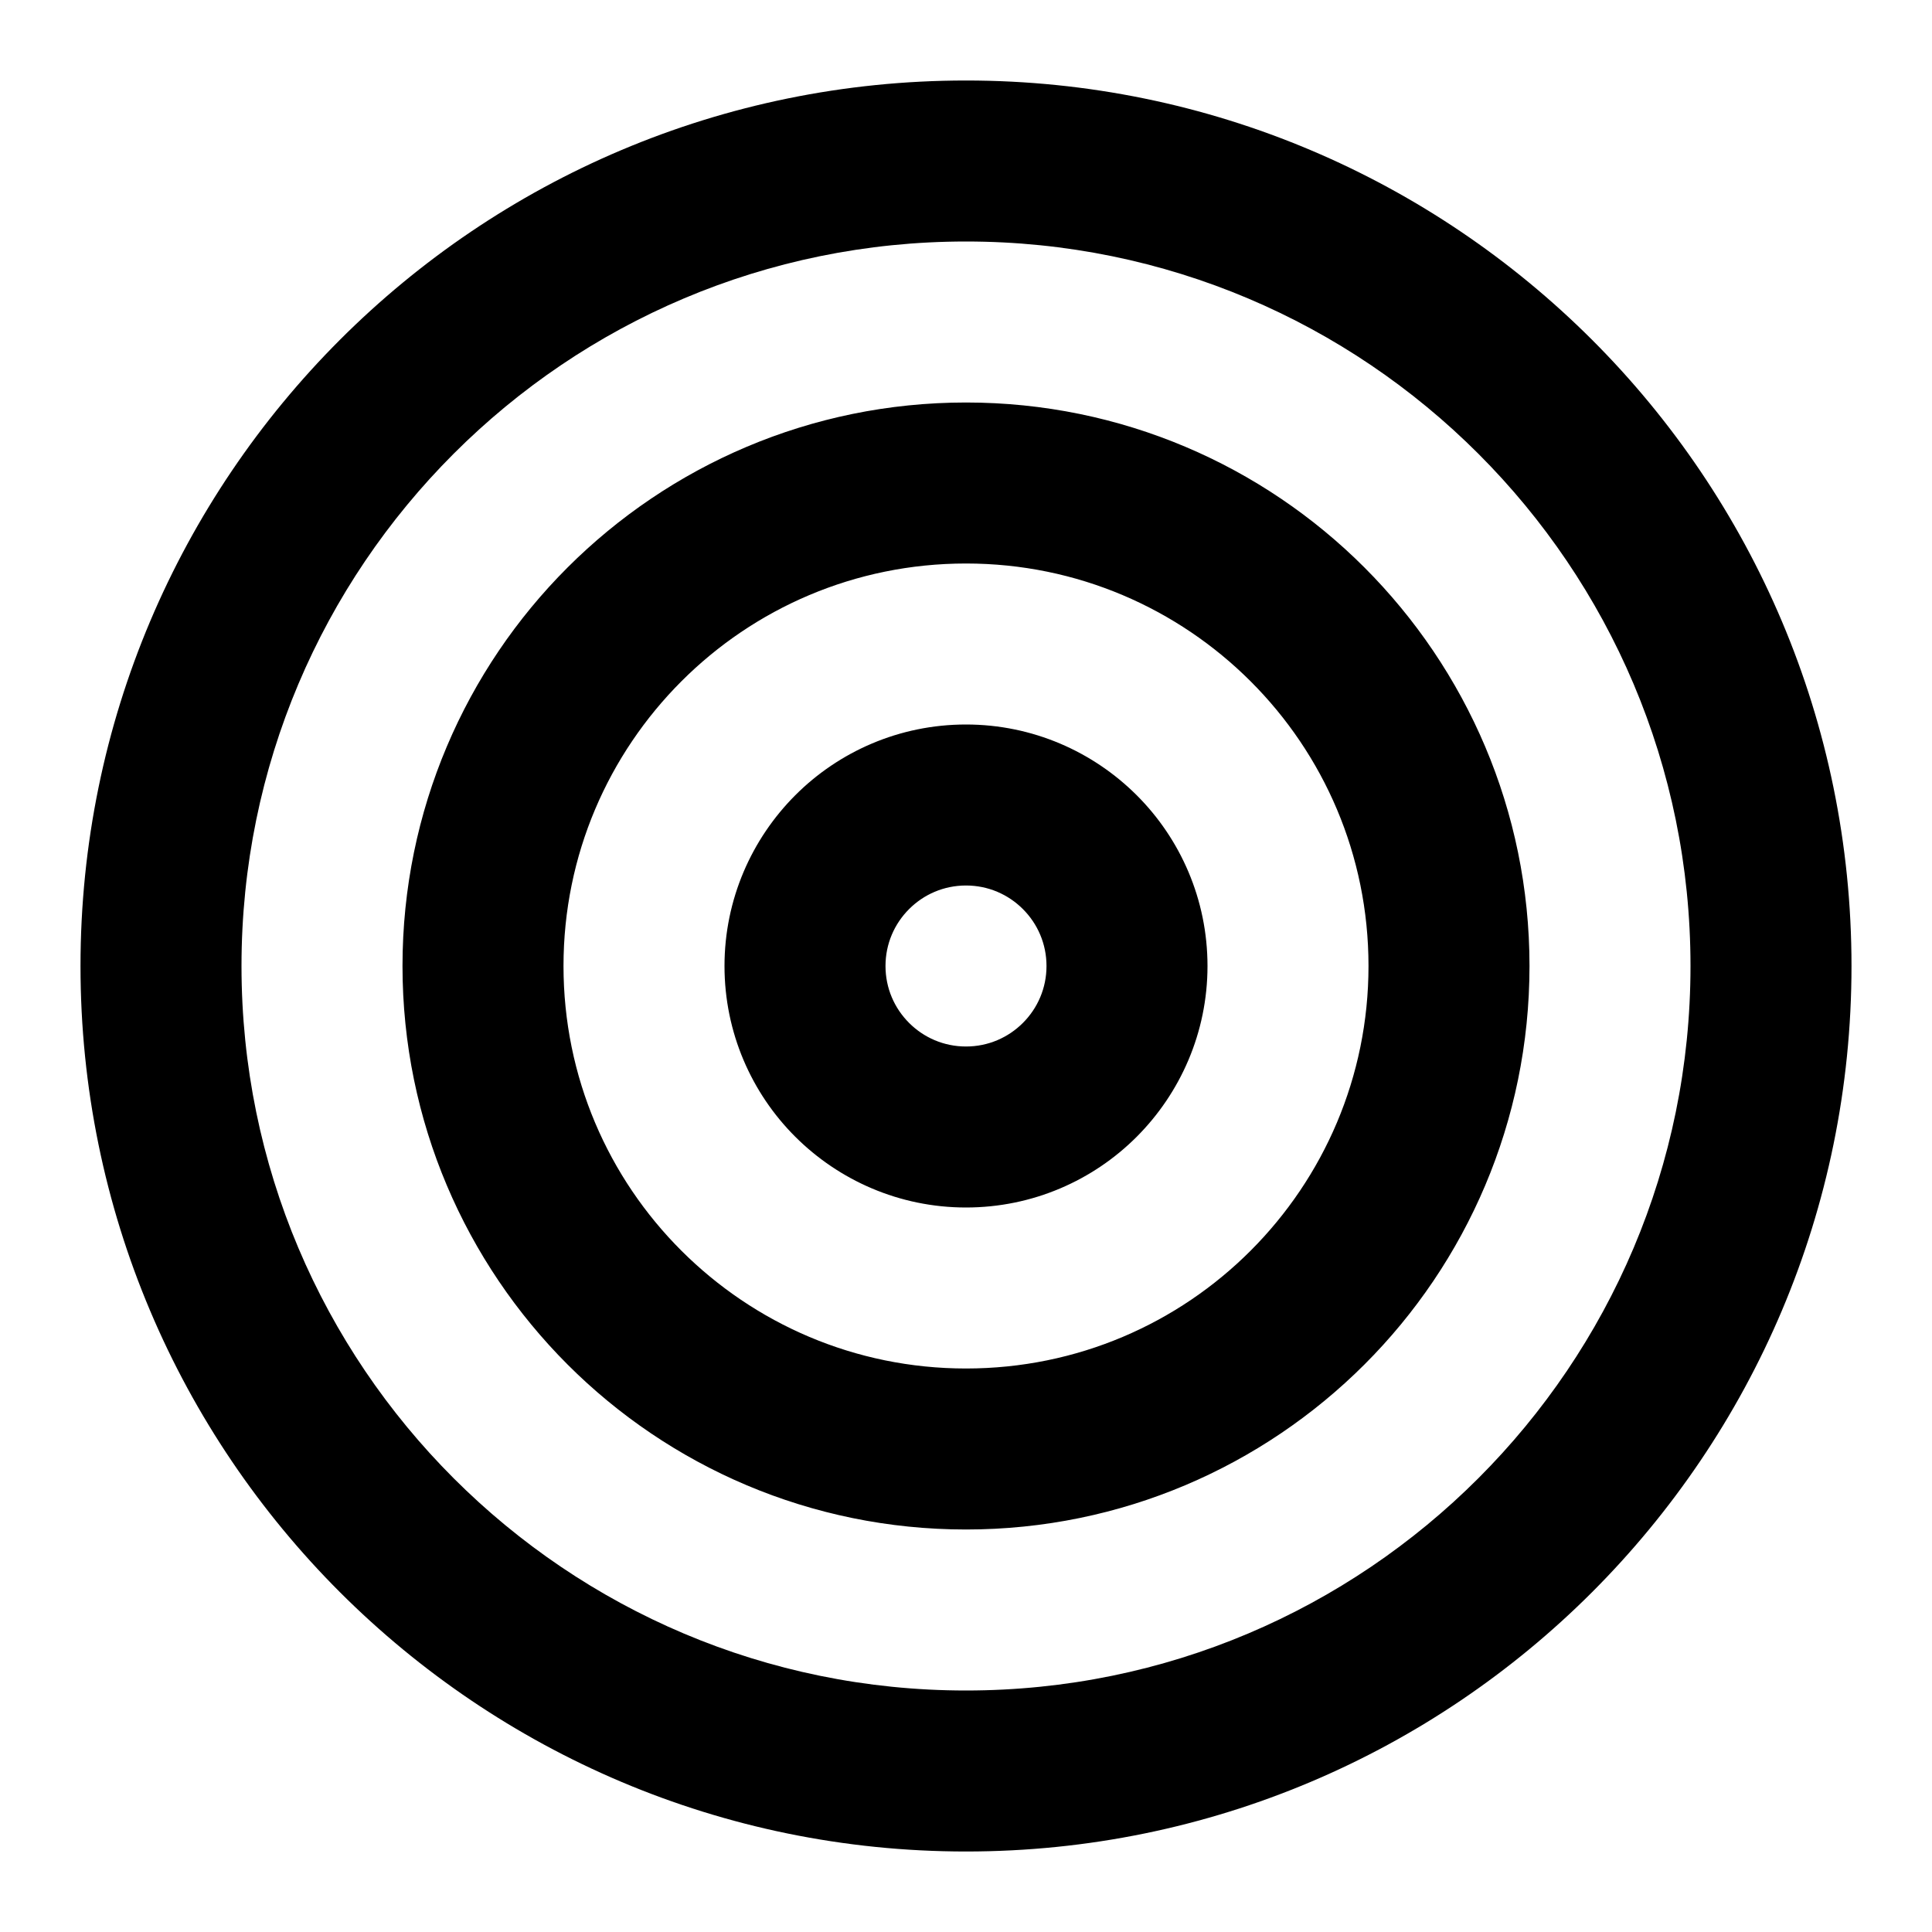 <svg width="24" height="24" viewBox="0 0 24 24" fill="none" xmlns="http://www.w3.org/2000/svg">
<path d="M23 12C23 8.963 21.768 6.211 19.778 4.222C17.788 2.233 15.037 1 12 1C8.963 1 6.211 2.232 4.222 4.222C2.233 6.212 1 8.963 1 12C1 15.037 2.232 17.789 4.222 19.778C6.212 21.767 8.963 23 12 23C15.037 23 17.789 21.768 19.778 19.778C21.767 17.788 23 15.037 23 12ZM21 12C21 14.486 19.994 16.734 18.364 18.364C16.734 19.994 14.486 21 12 21C9.514 21 7.266 19.994 5.636 18.364C4.006 16.734 3 14.486 3 12C3 9.514 4.006 7.266 5.636 5.636C7.266 4.006 9.514 3 12 3C14.486 3 16.734 4.006 18.364 5.636C19.994 7.266 21 9.514 21 12ZM19 12C19 10.067 18.215 8.316 16.95 7.05C15.685 5.784 13.933 5 12 5C10.067 5 8.316 5.785 7.05 7.05C5.784 8.315 5 10.067 5 12C5 13.933 5.785 15.684 7.05 16.95C8.315 18.216 10.067 19 12 19C13.933 19 15.684 18.215 16.95 16.95C18.216 15.685 19 13.933 19 12ZM17 12C17 13.381 16.441 14.63 15.536 15.536C14.631 16.442 13.381 17 12 17C10.619 17 9.37 16.441 8.464 15.536C7.558 14.631 7 13.381 7 12C7 10.619 7.559 9.37 8.464 8.464C9.369 7.558 10.619 7 12 7C13.381 7 14.63 7.559 15.536 8.464C16.442 9.369 17 10.619 17 12ZM15 12C15 11.172 14.663 10.42 14.121 9.879C13.579 9.338 12.828 9 12 9C11.172 9 10.42 9.337 9.879 9.879C9.338 10.421 9 11.172 9 12C9 12.828 9.337 13.58 9.879 14.121C10.421 14.662 11.172 15 12 15C12.828 15 13.58 14.663 14.121 14.121C14.662 13.579 15 12.828 15 12ZM13 12C13 12.276 12.889 12.525 12.707 12.707C12.525 12.889 12.276 13 12 13C11.724 13 11.475 12.889 11.293 12.707C11.111 12.525 11 12.276 11 12C11 11.724 11.111 11.475 11.293 11.293C11.475 11.111 11.724 11 12 11C12.276 11 12.525 11.111 12.707 11.293C12.889 11.475 13 11.724 13 12Z" fill="black"/>
</svg>
